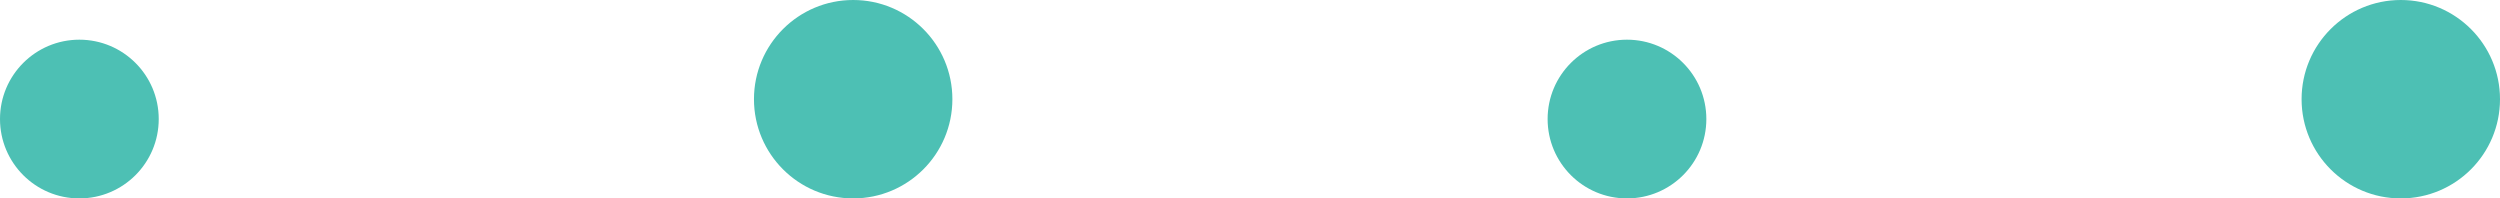 <?xml version="1.0" encoding="UTF-8"?>
<svg width="63px" height="5px" viewBox="0 0 63 5" version="1.1" xmlns="http://www.w3.org/2000/svg" xmlns:xlink="http://www.w3.org/1999/xlink">
    <!-- Generator: Sketch 53.2 (72643) - https://sketchapp.com -->
    <title>Group 2</title>
    <desc>Created with Sketch.</desc>
    <g id="01---Fluxo-Inicial" stroke="none" stroke-width="1" fill="none" fill-rule="evenodd">
        <g id="001.1---Home" transform="translate(-135, -1758)" fill="#4DC0B4">
            <g id="Bora-investir-em-você?" transform="translate(0, 1568)">
                <g id="Group-2" transform="translate(135, 190)">
                    <circle id="Oval" cx="2" cy="3" r="2"></circle>
                    <circle id="Oval-Copy-5" cx="41" cy="3" r="2"></circle>
                    <circle id="Oval-Copy-2" cx="21.5" cy="2.5" r="2.5"></circle>
                    <circle id="Oval-Copy-4" cx="60.5" cy="2.5" r="2.5"></circle>
                </g>
            </g>
        </g>
    </g>
</svg>